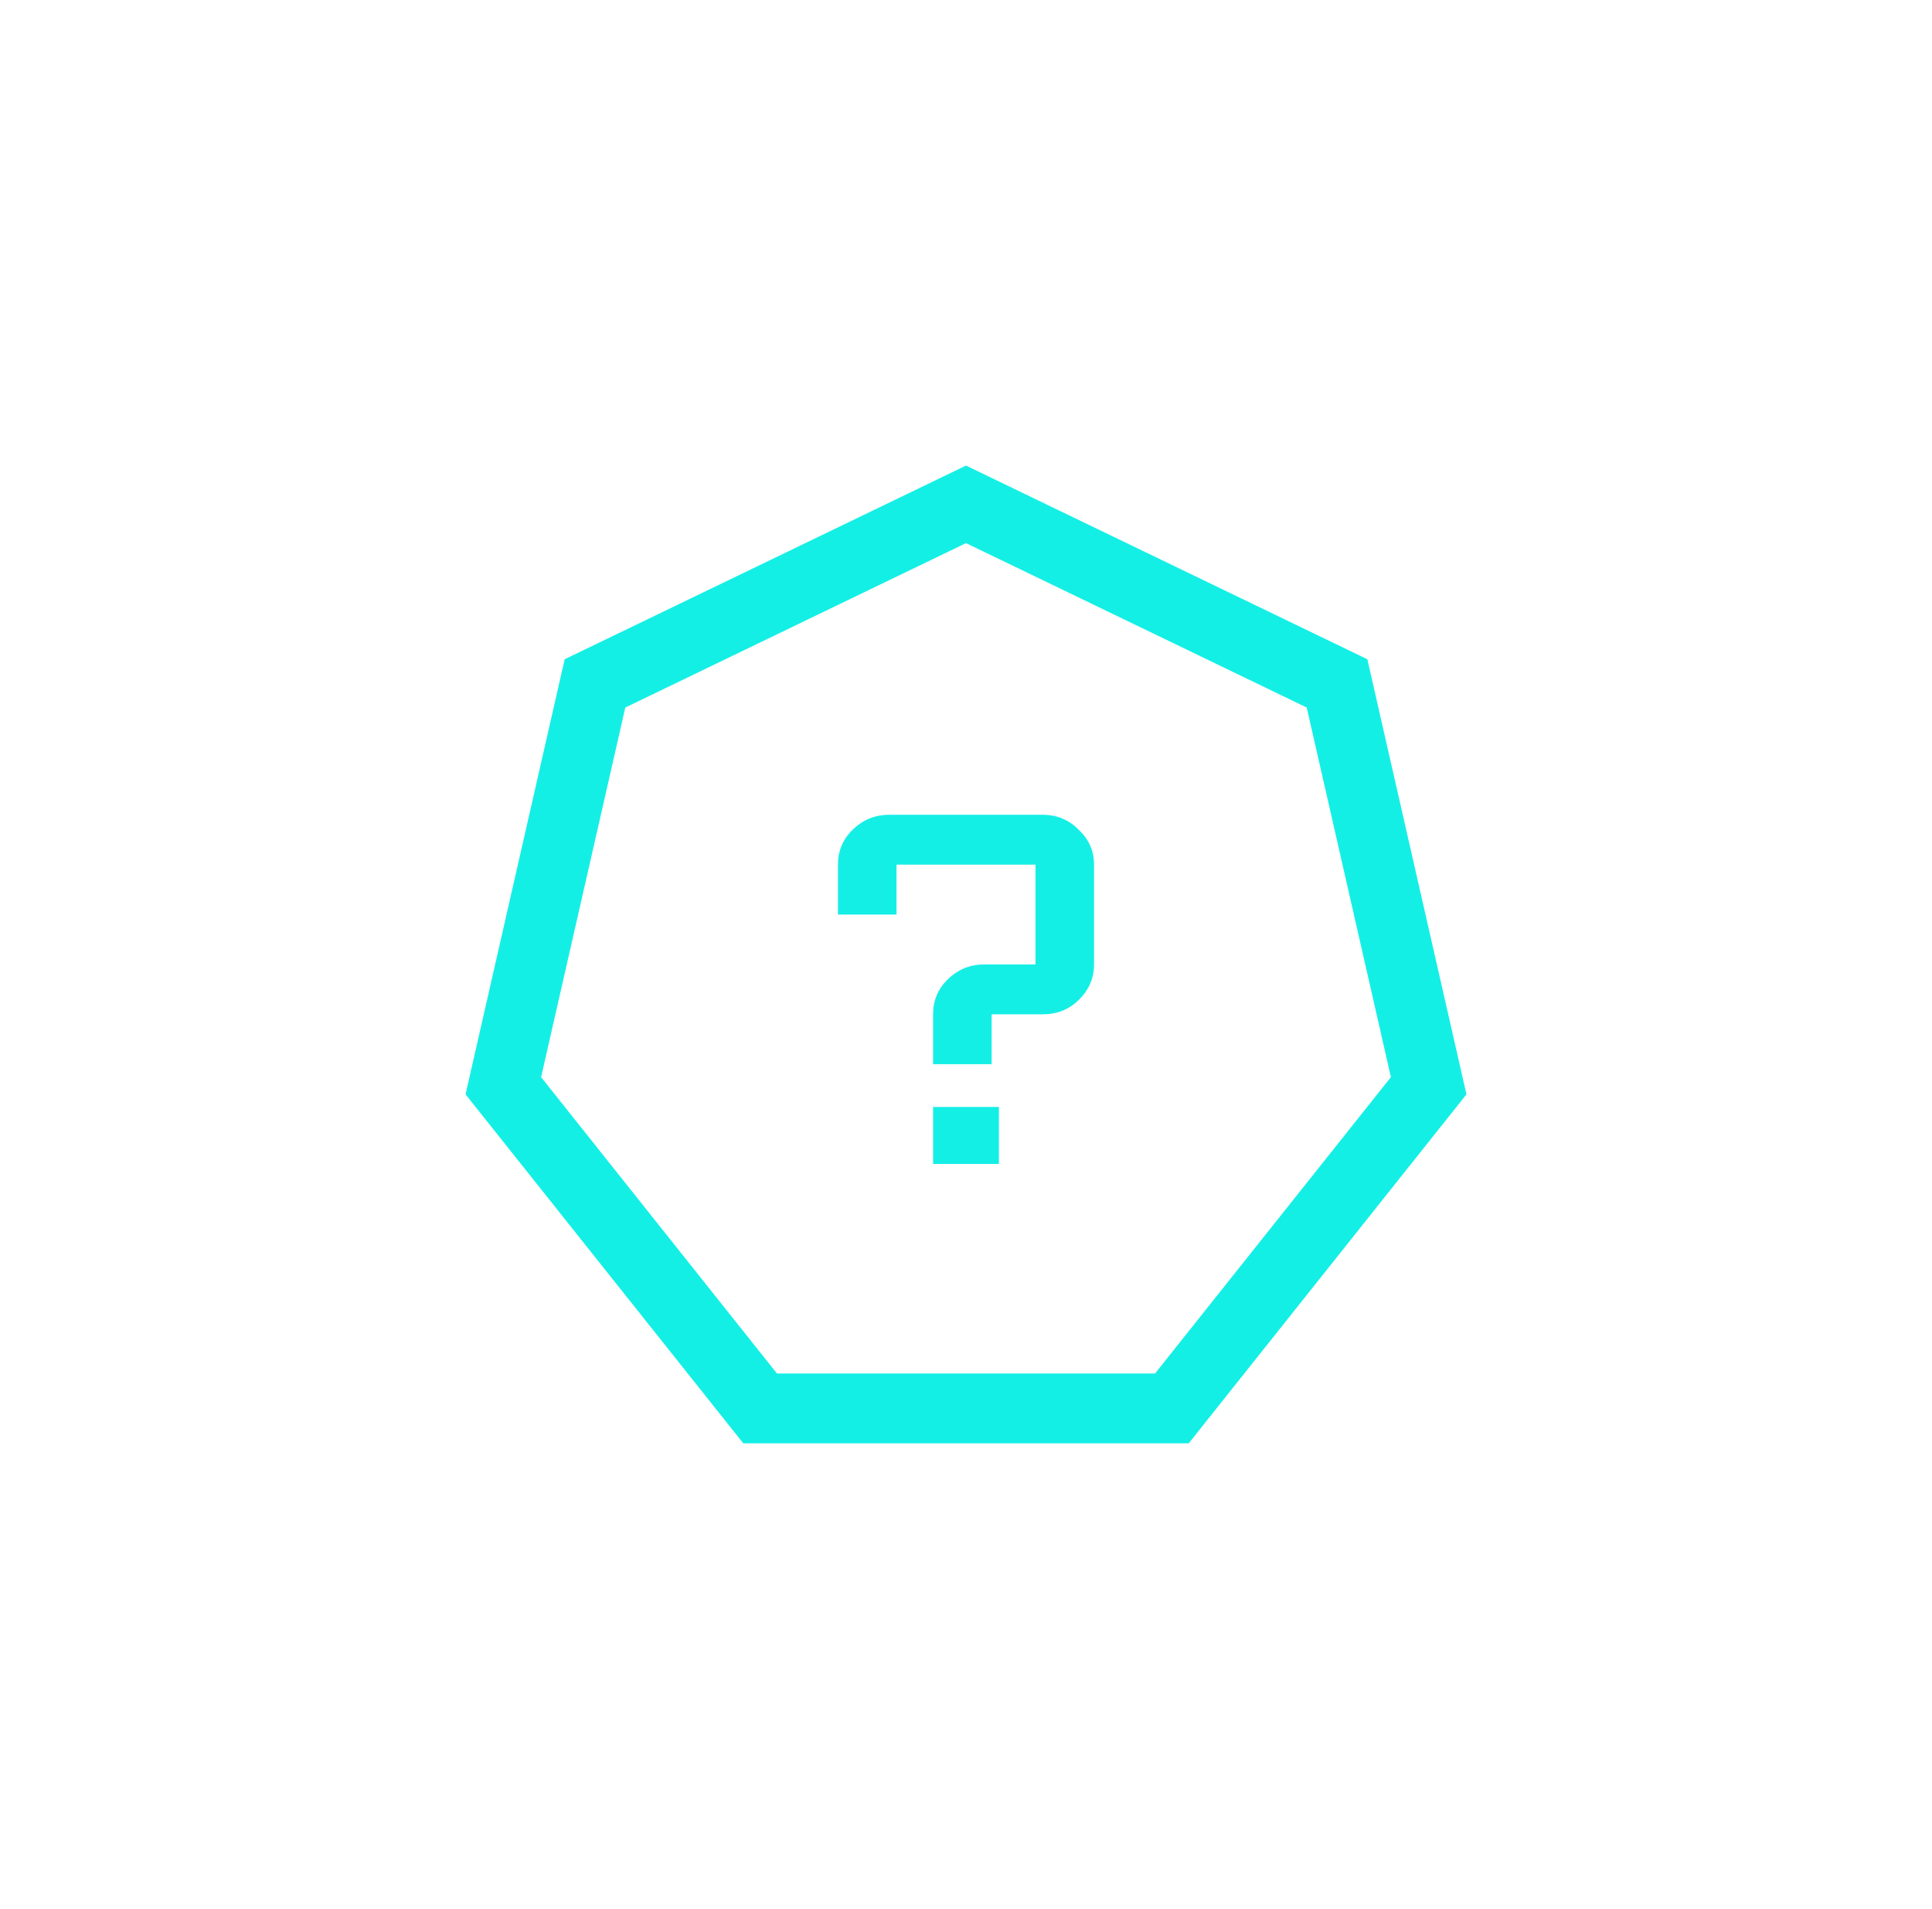 <svg width="83" height="82" viewBox="0 0 83 82" fill="none" xmlns="http://www.w3.org/2000/svg">
<g filter="url(#filter0_d_1_3470)">
<path d="M25.561 22.356L41.5 14.665L57.44 22.356L61.377 39.64L50.345 53.5H32.655L21.623 39.64L25.561 22.356Z" stroke="#14EFE6" stroke-width="3"/>
<path d="M47 34.429C47 35.02 46.78 35.531 46.34 35.959C45.921 36.367 45.408 36.571 44.8 36.571H42.6V38.714H40.086V36.571C40.086 35.98 40.295 35.48 40.714 35.071C41.154 34.643 41.678 34.429 42.286 34.429H44.486V30.143H38.514V32.286H36V30.143C36 29.551 36.209 29.051 36.629 28.643C37.069 28.214 37.592 28 38.2 28H44.8C45.408 28 45.921 28.214 46.34 28.643C46.78 29.051 47 29.551 47 30.143V34.429ZM42.914 43H40.086V40.551H42.914V43Z" fill="#14EFE6"/>
</g>
<defs>
<filter id="filter0_d_1_3470" x="0" y="0" width="83" height="82" filterUnits="userSpaceOnUse" color-interpolation-filters="sRGB">
<feFlood flood-opacity="0" result="BackgroundImageFix"/>
<feColorMatrix in="SourceAlpha" type="matrix" values="0 0 0 0 0 0 0 0 0 0 0 0 0 0 0 0 0 0 127 0" result="hardAlpha"/>
<feOffset dy="7"/>
<feGaussianBlur stdDeviation="10"/>
<feColorMatrix type="matrix" values="0 0 0 0 0.078 0 0 0 0 0.937 0 0 0 0 0.902 0 0 0 0.5 0"/>
<feBlend mode="normal" in2="BackgroundImageFix" result="effect1_dropShadow_1_3470"/>
<feBlend mode="normal" in="SourceGraphic" in2="effect1_dropShadow_1_3470" result="shape"/>
</filter>
</defs>
</svg>
